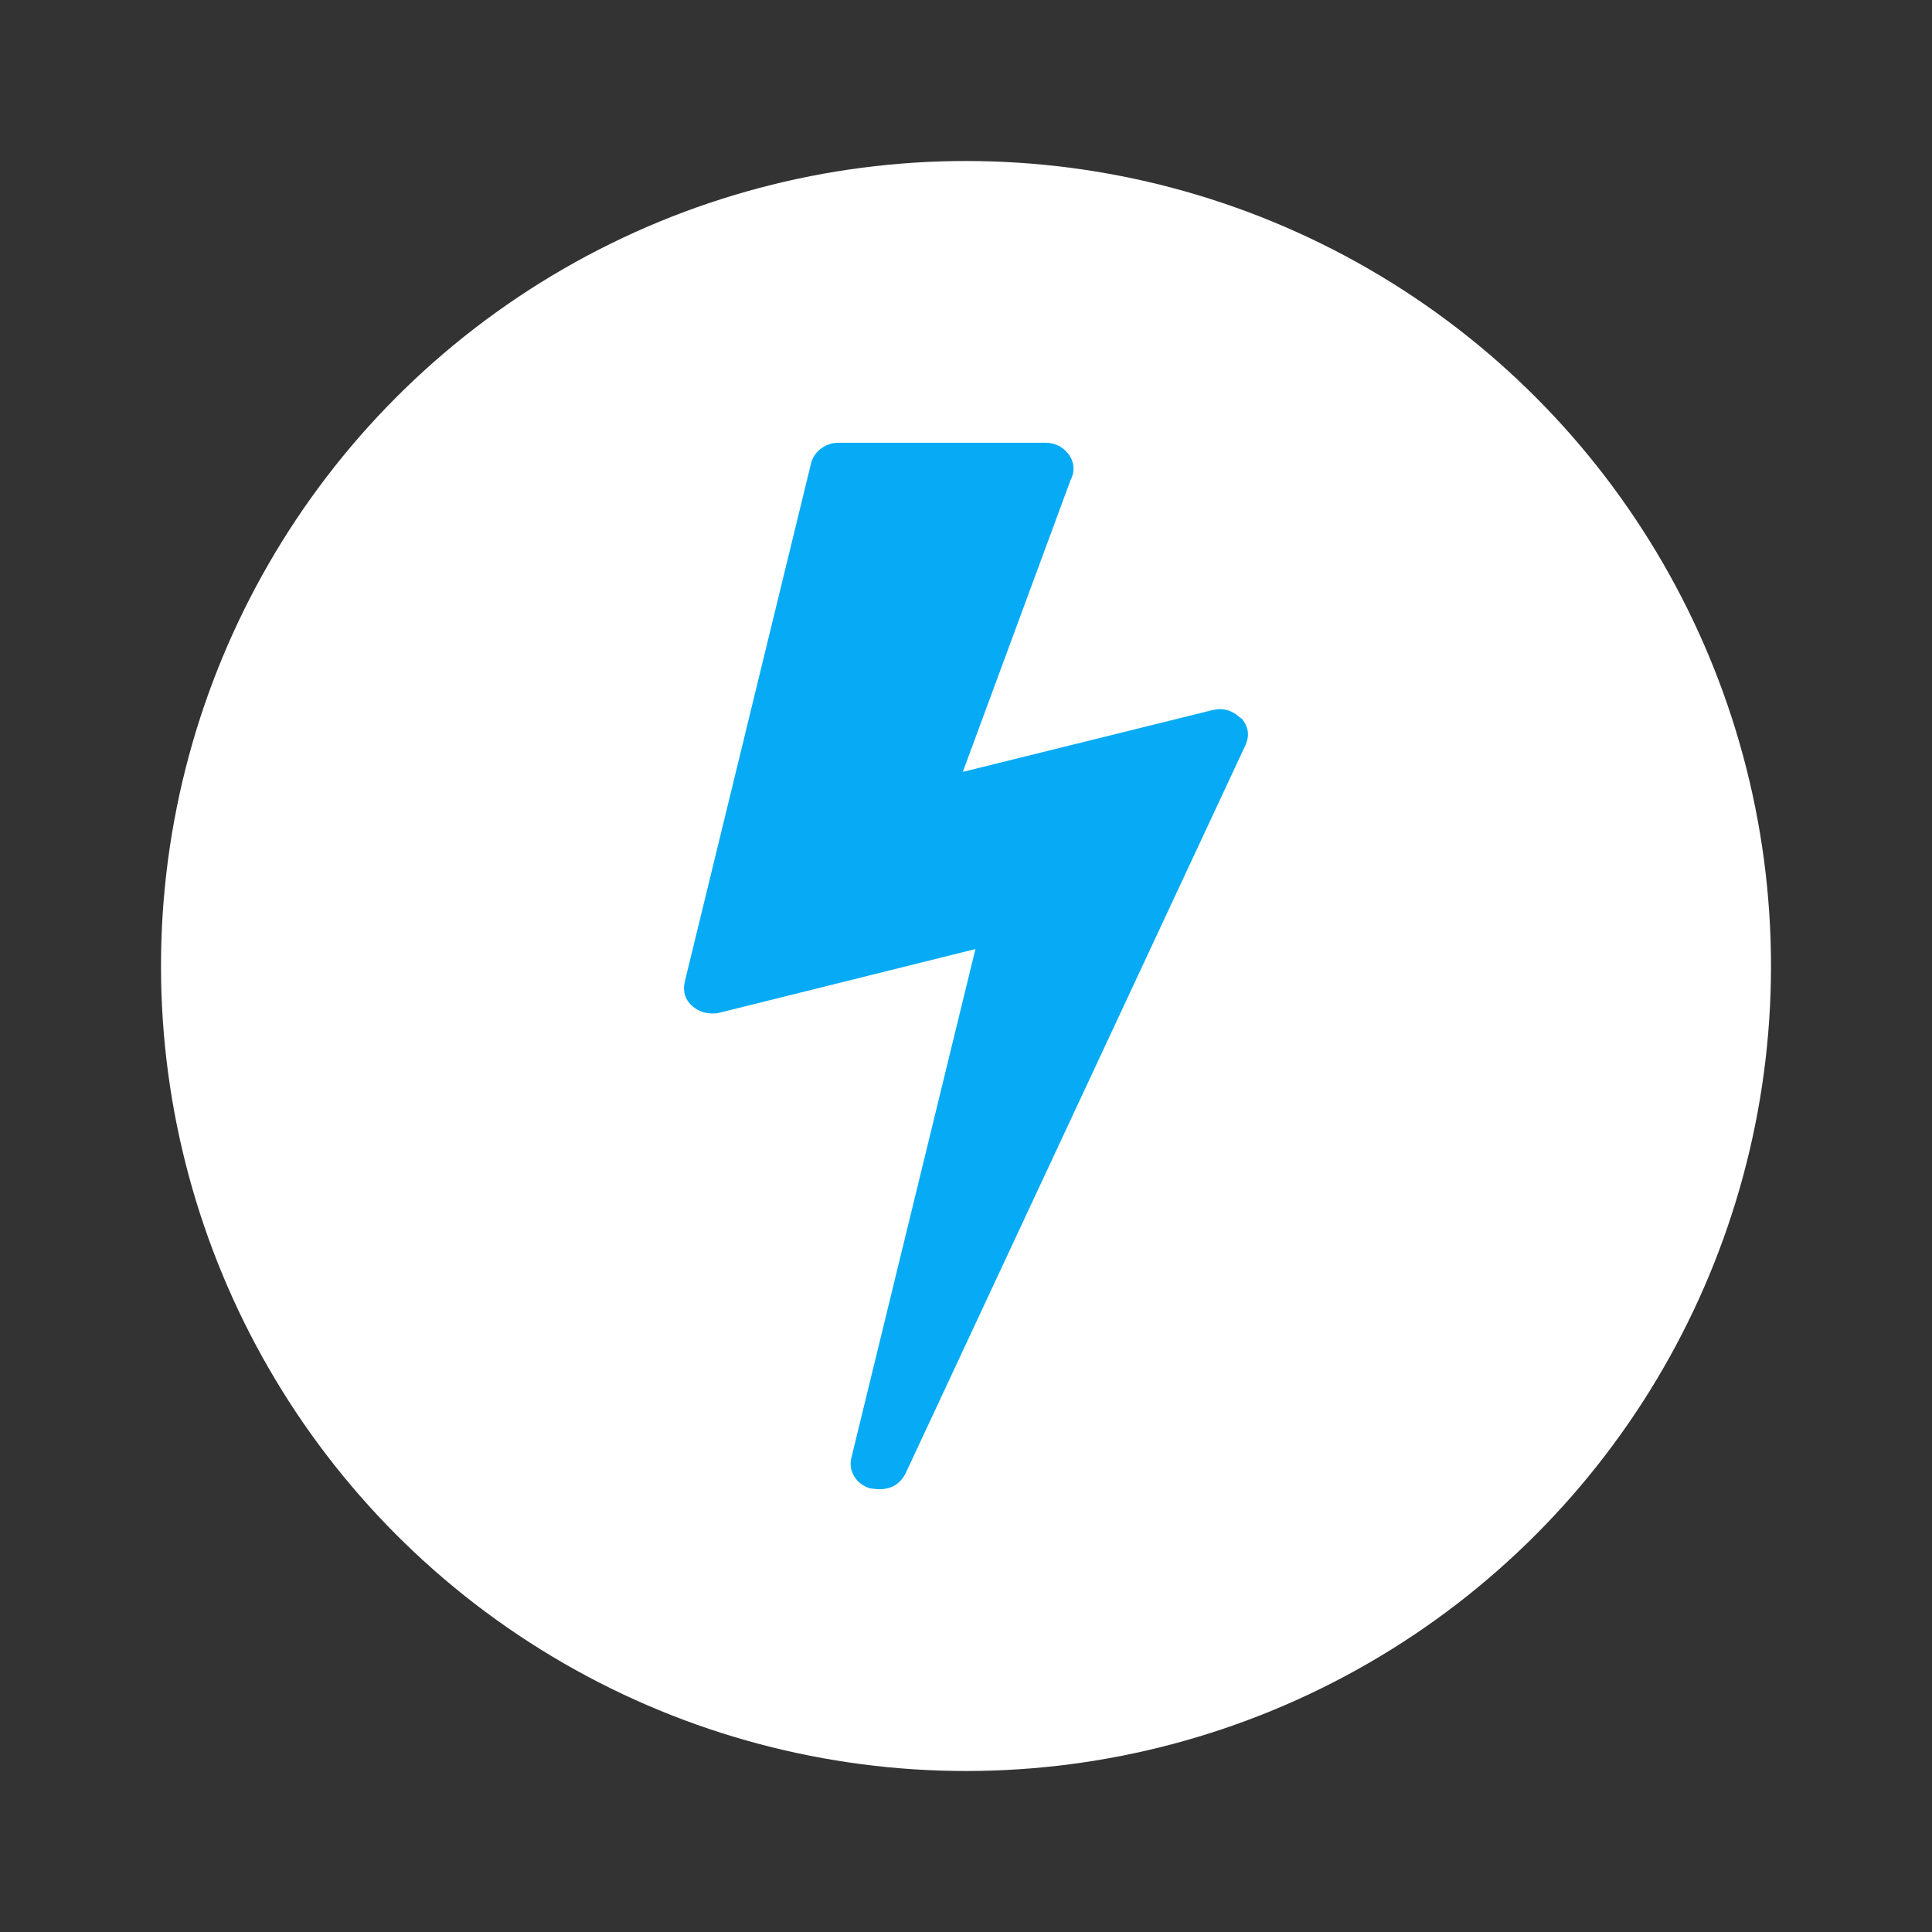 <?xml version="1.0" encoding="UTF-8" standalone="no"?>
<!-- Created with Inkscape (http://www.inkscape.org/) -->

<svg
   xmlns:dc="http://purl.org/dc/elements/1.1/"
   xmlns:cc="http://creativecommons.org/ns#"
   xmlns:rdf="http://www.w3.org/1999/02/22-rdf-syntax-ns#"
   xmlns:svg="http://www.w3.org/2000/svg"
   xmlns="http://www.w3.org/2000/svg"
   xmlns:sodipodi="http://sodipodi.sourceforge.net/DTD/sodipodi-0.dtd"
   xmlns:inkscape="http://www.inkscape.org/namespaces/inkscape"
   width="48"
   height="48"
   viewBox="0 0 48 48"
   version="1.1"
   id="svg8"
   inkscape:version="0.92.2 (5c3e80d, 2017-08-06)"
   sodipodi:docname="drawing.svg"
   inkscape:export-filename="E:\Patrick\Code\circuit-tester\mobile\src\main\res\mipmap-ldpi\ic_launcher.png"
   inkscape:export-xdpi="72"
   inkscape:export-ydpi="72">
  <rect x="0" y="0" width="48" height="48" fill="#333333" stroke="none"/>
  <defs
     id="defs2" />
  <sodipodi:namedview
     id="base"
     pagecolor="#ffffff"
     bordercolor="#666666"
     borderopacity="1.0"
     inkscape:pageopacity="0.0"
     inkscape:pageshadow="2"
     inkscape:zoom="12.222222"
     inkscape:cx="15.647518"
     inkscape:cy="23.184325"
     inkscape:document-units="px"
     inkscape:current-layer="svg8"
     showgrid="false"
     units="px"
     showguides="true"
     inkscape:guide-bbox="true"
     inkscape:window-width="1920"
     inkscape:window-height="1017"
     inkscape:window-x="-8"
     inkscape:window-y="-8"
     inkscape:window-maximized="1">
    <inkscape:grid
       type="xygrid"
       id="grid4504"
       empspacing="4" />
  </sodipodi:namedview>
  <circle
     style="fill:#ffffff;fill-opacity:1;stroke:none;stroke-width:1.04;stroke-miterlimit:4;stroke-dasharray:none"
     id="path4506"
     cx="24"
     cy="24"
     r="20" />
  <path
     id="path4516"
     d="m 30.831,17.832 q 0.281,0.312 0.109,0.688 L 22.498,36.609 Q 22.295,37 21.842,37 q -0.062,0 -0.219,-0.021 -0.266,-0.078 -0.399,-0.298 -0.133,-0.218 -0.07,-0.47 l 3.08,-12.632 -6.347,1.579 q -0.062,0.021 -0.188,0.021 -0.281,0 -0.485,-0.172 -0.281,-0.234 -0.203,-0.609 l 3.142,-12.898 q 0.062,-0.219 0.25,-0.359 Q 20.591,11 20.841,11 h 5.128 q 0.297,0 0.5,0.195 0.203,0.195 0.203,0.461 0,0.126 -0.078,0.282 l -2.673,7.239 6.191,-1.532 q 0.125,-0.028 0.188,-0.028 0.297,0 0.532,0.234 z"
     inkscape:connector-curvature="0"
     style="opacity:0.98;fill:#03a9f4;fill-opacity:1;stroke-width:0.265" />
</svg>
